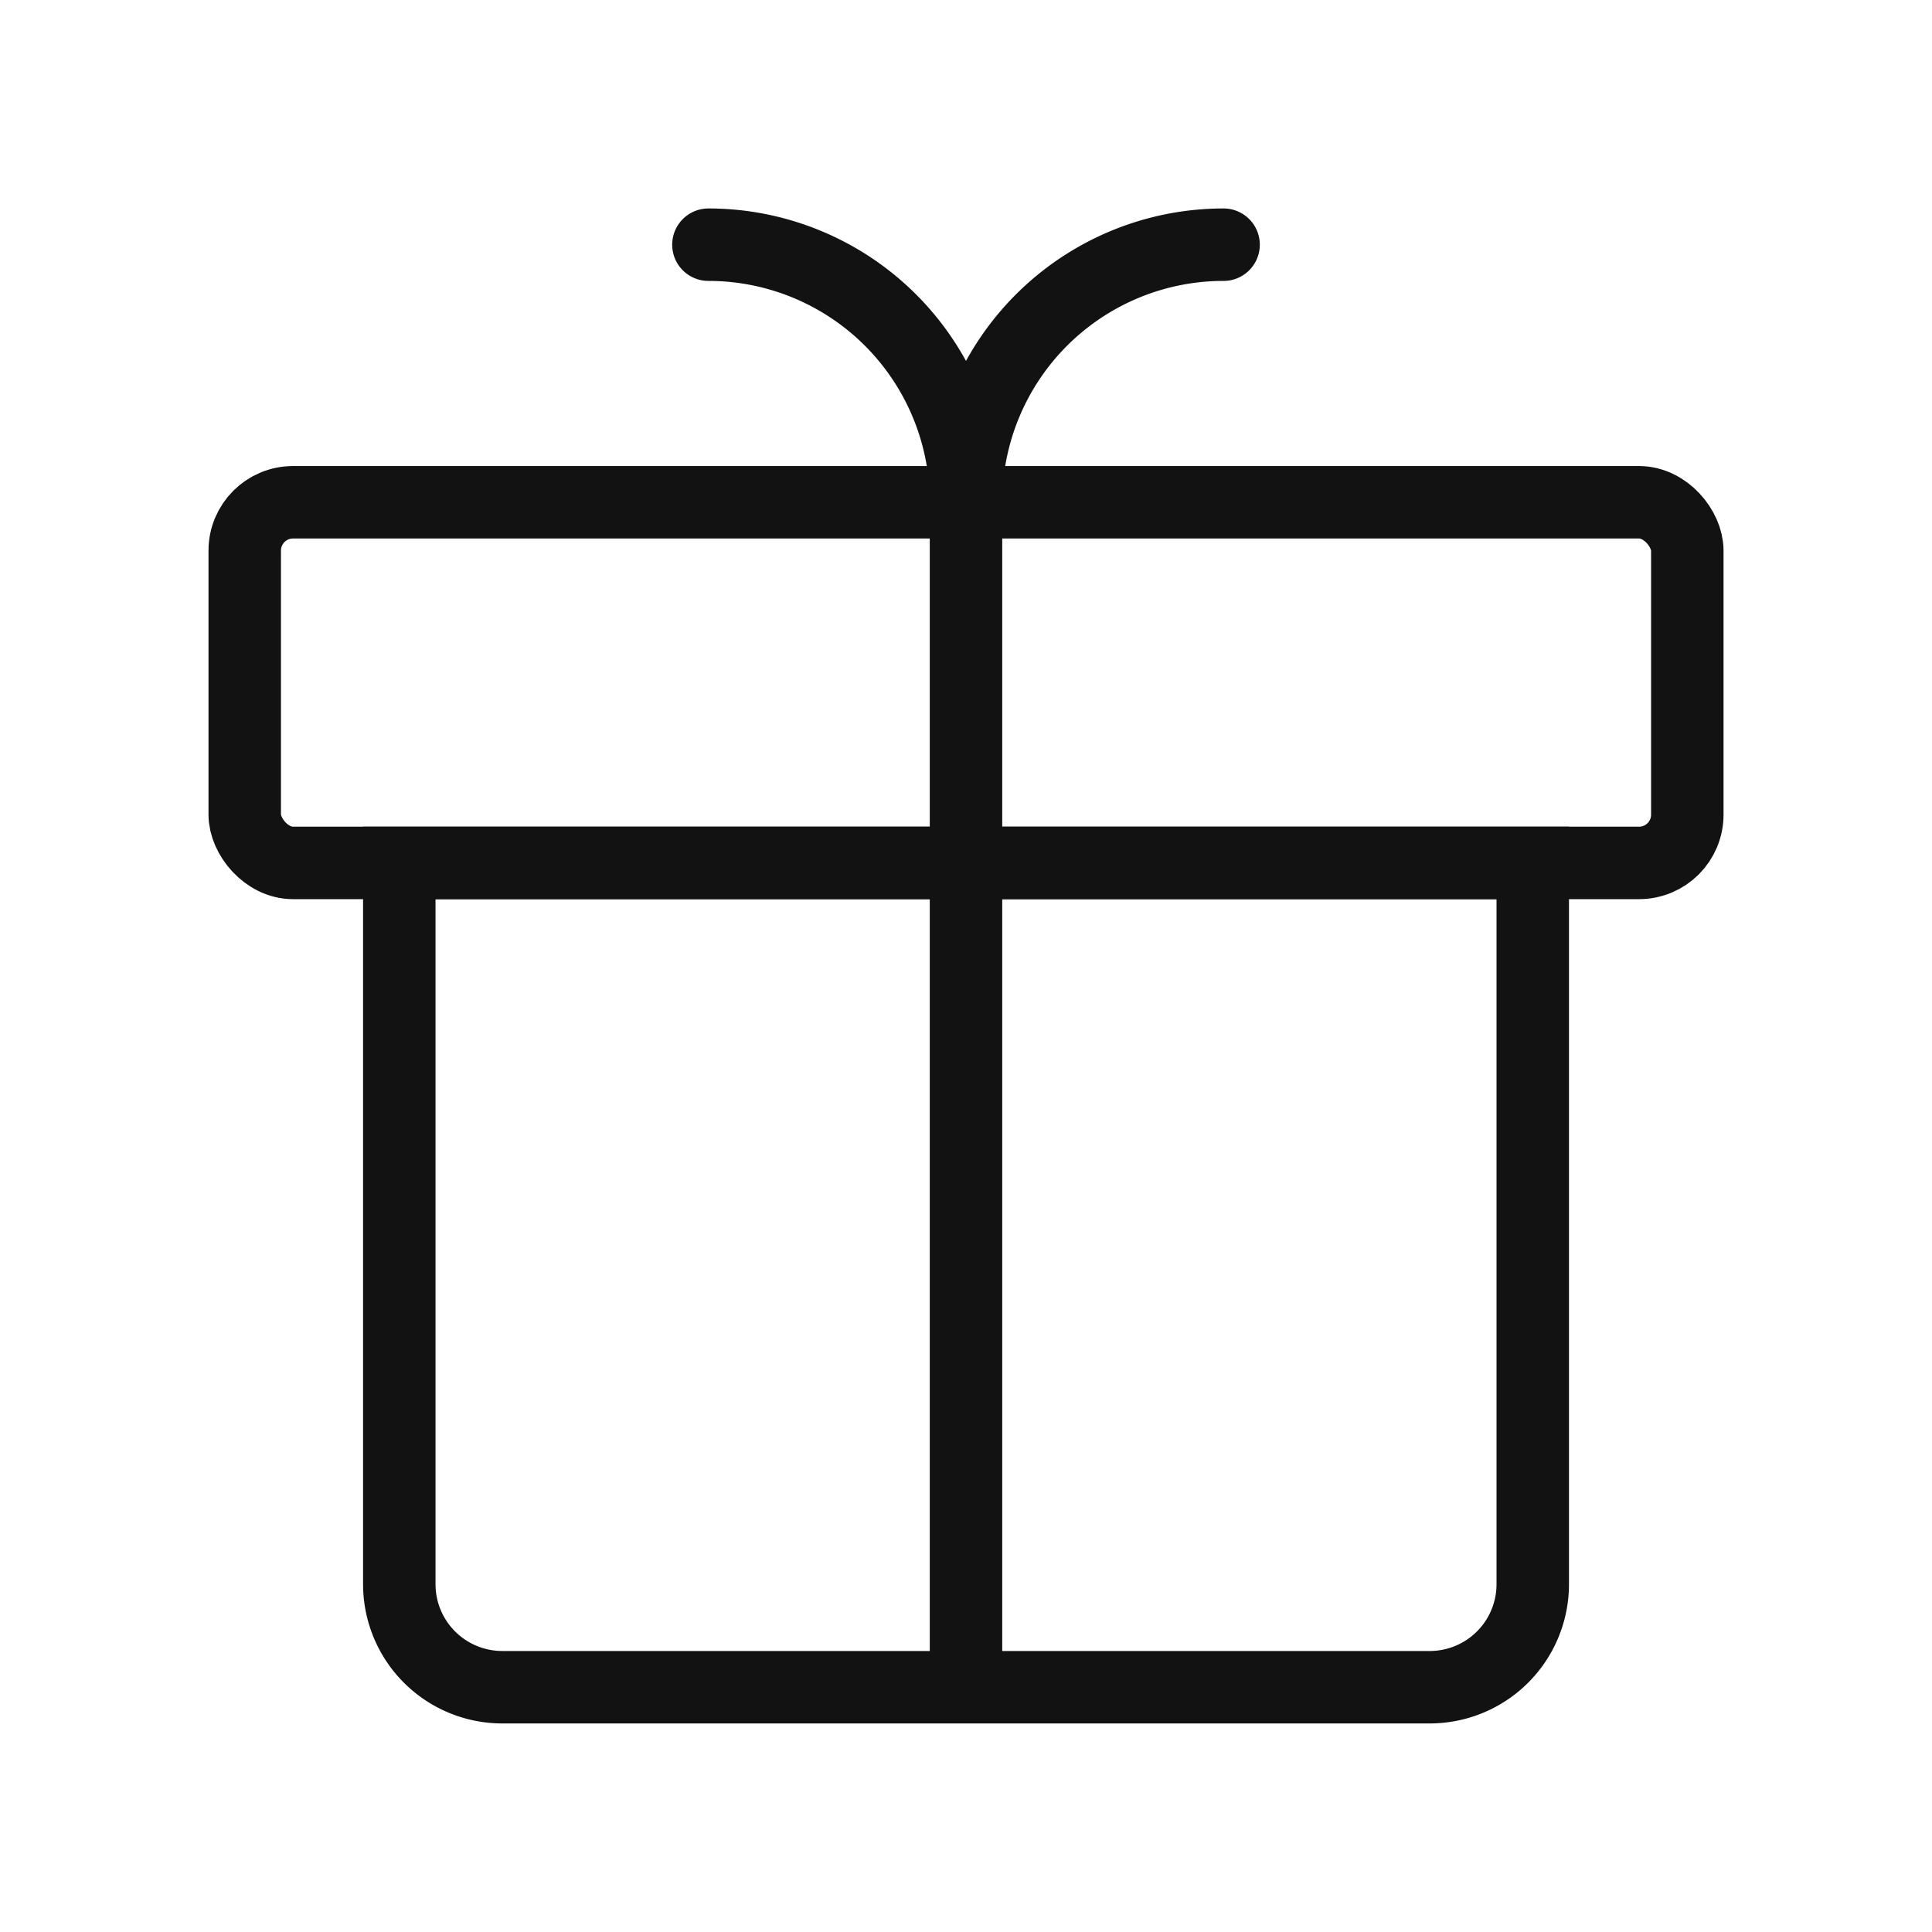 <svg id="icon-product" xmlns="http://www.w3.org/2000/svg" width="40" height="40" viewBox="0 0 40 40">
  <rect id="base" width="40" height="40" fill="none"/>
  <g id="icon" transform="translate(5.067 5.066)">
    <rect id="rectangle" width="29.867" height="7.467" rx="1" transform="translate(0 5.333)" fill="none" stroke="#121212" stroke-miterlimit="10" stroke-width="1.5"/>
    <path id="path" d="M0,0H23.467V14.933a2.133,2.133,0,0,1-2.133,2.133H2.133A2.133,2.133,0,0,1,0,14.933Z" transform="translate(3.2 12.8)" fill="none" stroke="#121212" stroke-miterlimit="10" stroke-width="1.5"/>
    <path id="path-2" data-name="path" d="M.533,24.533V0" transform="translate(14.4 5.333)" fill="none" stroke="#121212" stroke-miterlimit="10" stroke-width="1.5"/>
    <path id="path-3" data-name="path" d="M0,5.333A5.333,5.333,0,0,1,5.333,0" transform="translate(14.933)" fill="none" stroke="#121212" stroke-linecap="round" stroke-linejoin="round" stroke-miterlimit="10" stroke-width="1.5"/>
    <path id="path-4" data-name="path" d="M5.333,5.333A5.333,5.333,0,0,0,3.771,1.562,5.333,5.333,0,0,0,0,0" transform="translate(9.6)" fill="none" stroke="#121212" stroke-linecap="round" stroke-linejoin="round" stroke-miterlimit="10" stroke-width="1.5"/>
  </g>
</svg>

